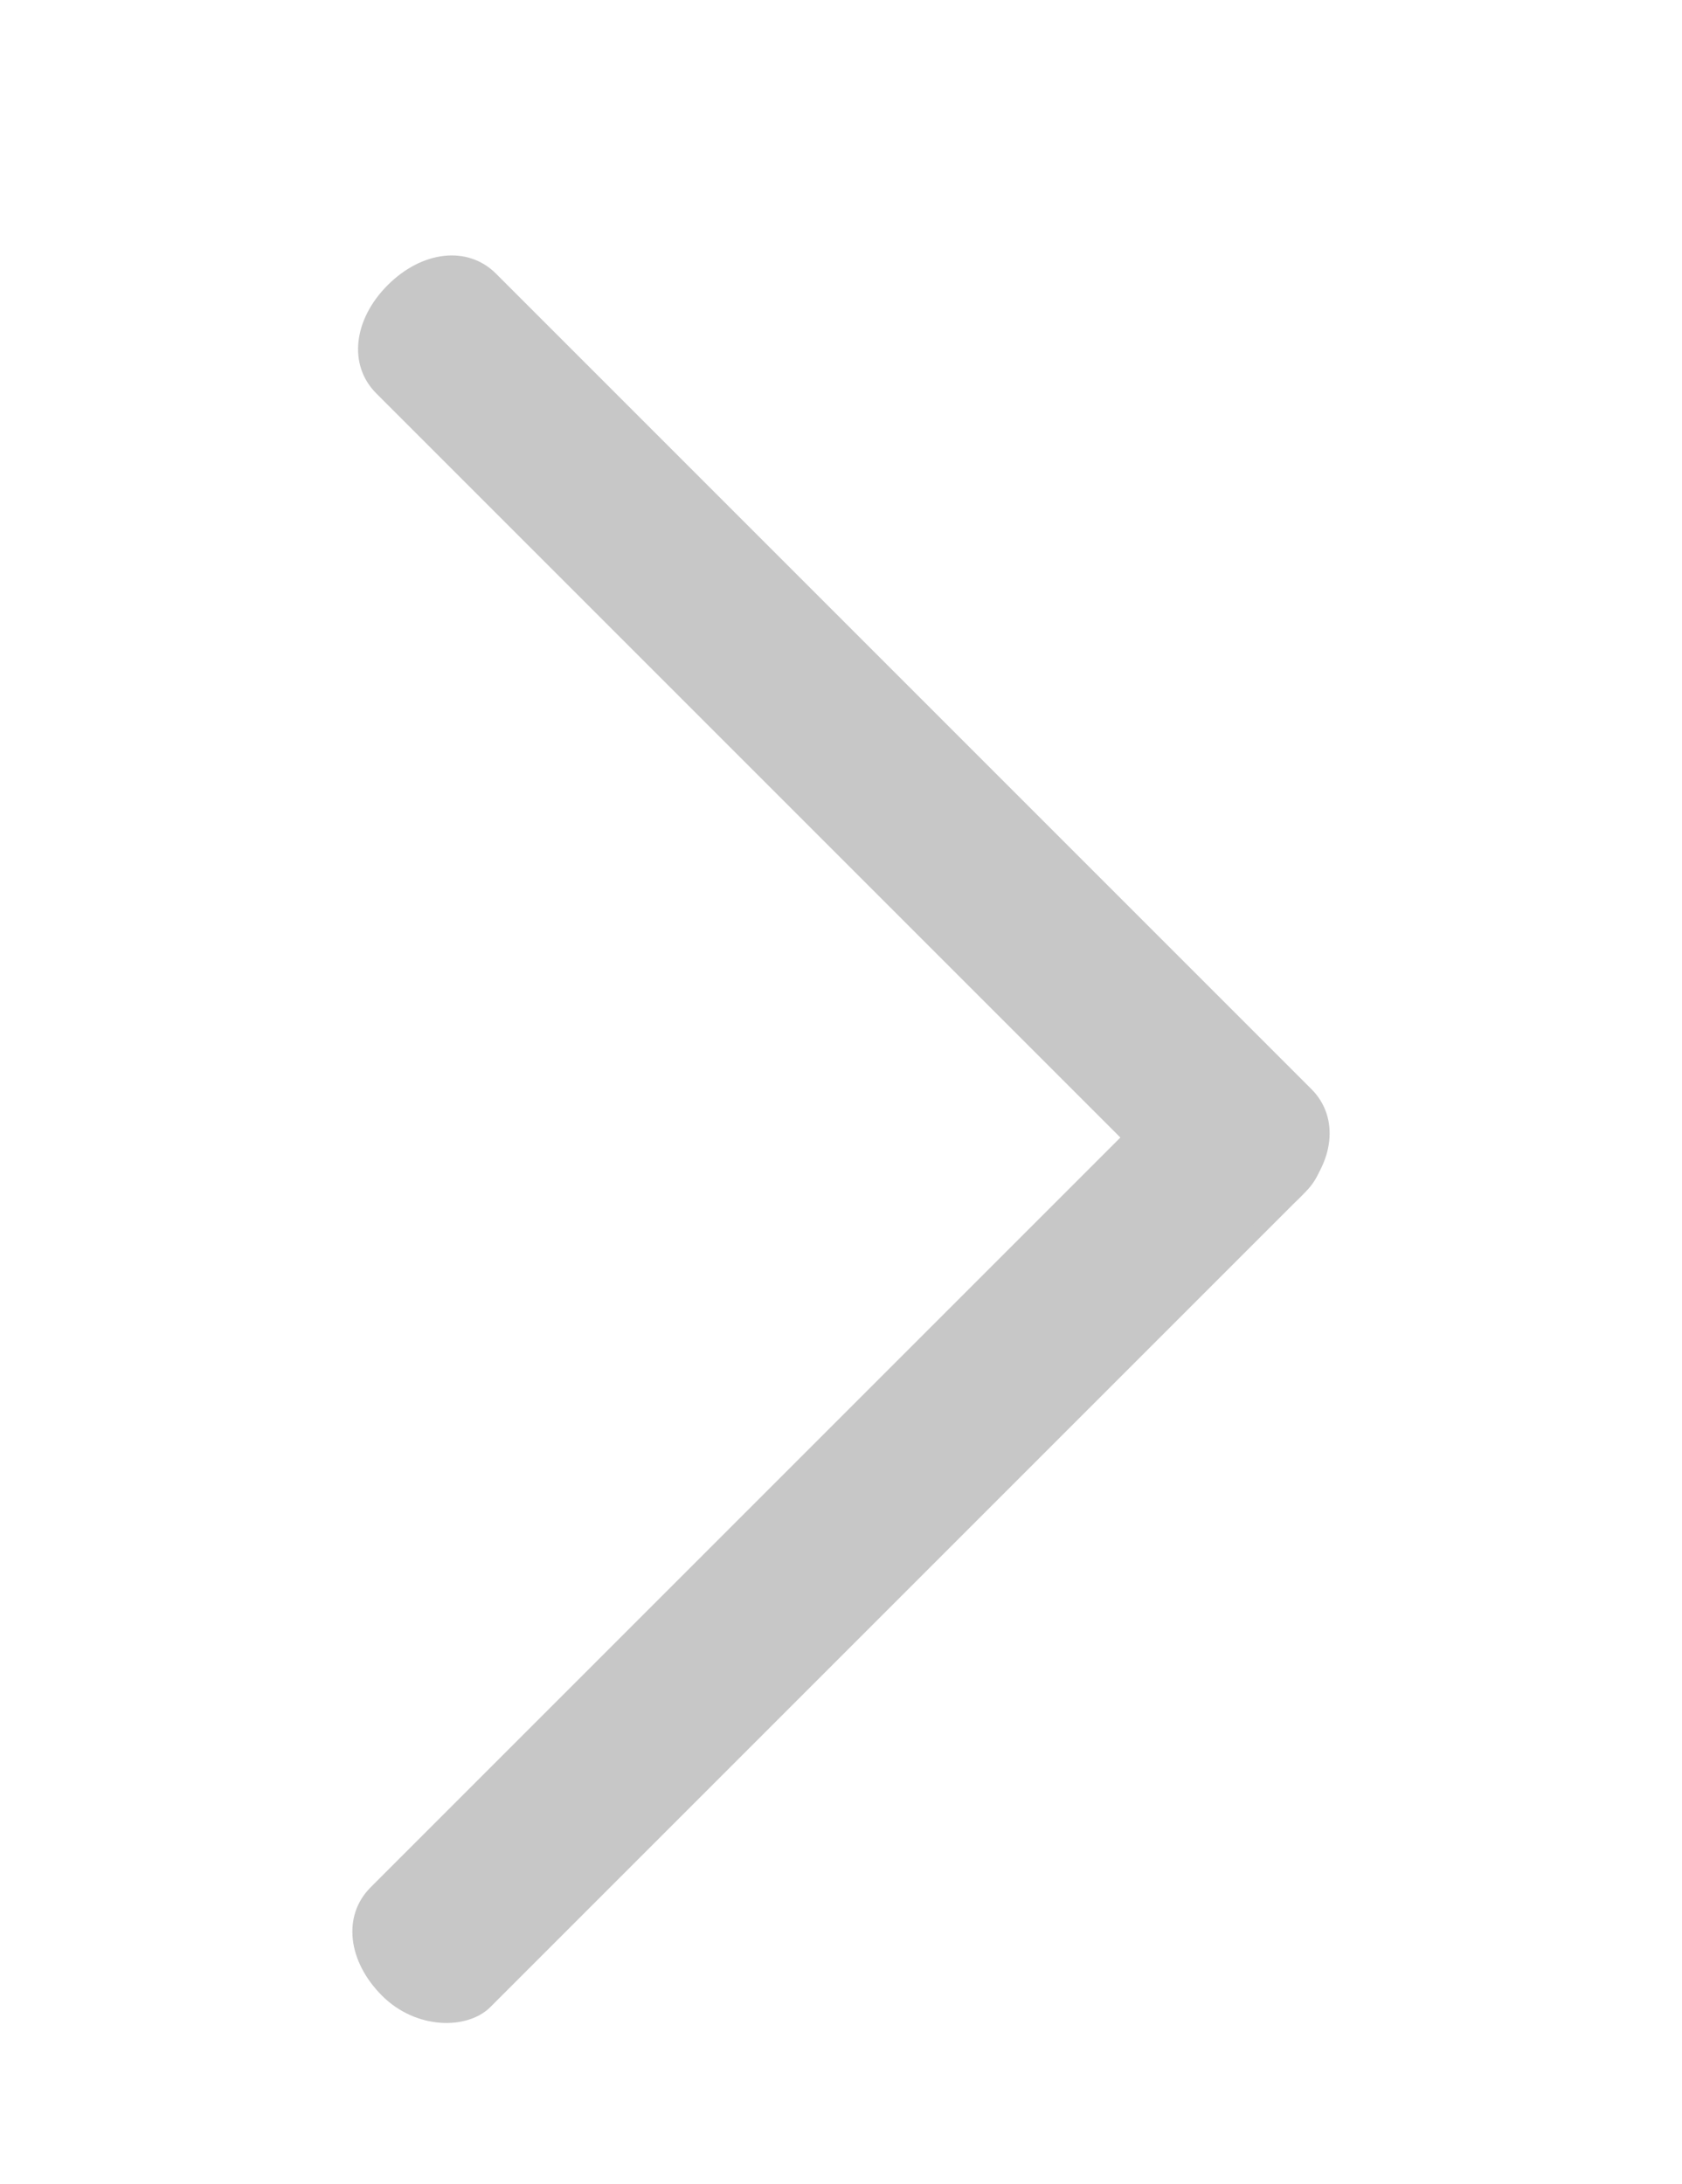 <?xml version="1.0" encoding="utf-8"?>
<!-- Generator: Adobe Illustrator 16.0.0, SVG Export Plug-In . SVG Version: 6.00 Build 0)  -->
<!DOCTYPE svg PUBLIC "-//W3C//DTD SVG 1.1//EN" "http://www.w3.org/Graphics/SVG/1.1/DTD/svg11.dtd">
<svg version="1.1" id="图层_1" xmlns="http://www.w3.org/2000/svg" xmlns:xlink="http://www.w3.org/1999/xlink" x="0px" y="0px"
	 width="29.5px" height="38.3px" viewBox="0 0 29.5 38.3" enable-background="new 0 0 29.5 38.3" xml:space="preserve">
<g>
	<path fill-rule="evenodd" clip-rule="evenodd" fill="#C7C7C7" d="M6.7,35c-0.6-0.6-0.7-1.4-0.2-1.9l14.3-14.3
		c0.5-0.5,1.3-0.4,1.9,0.2l0,0c0.6,0.6,0.7,1.4,0.2,1.9L8.6,35.2C8.2,35.6,7.3,35.6,6.7,35L6.7,35z"/>
	<path fill-rule="evenodd" clip-rule="evenodd" fill="#C7C7C7" d="M6.8,5c0.6-0.6,1.4-0.7,1.9-0.2l14.3,14.3
		c0.5,0.5,0.4,1.3-0.2,1.9l0,0c-0.6,0.6-1.4,0.7-1.9,0.2L6.6,6.9C6.1,6.4,6.2,5.6,6.8,5L6.8,5z"/>
</g>
</svg>
